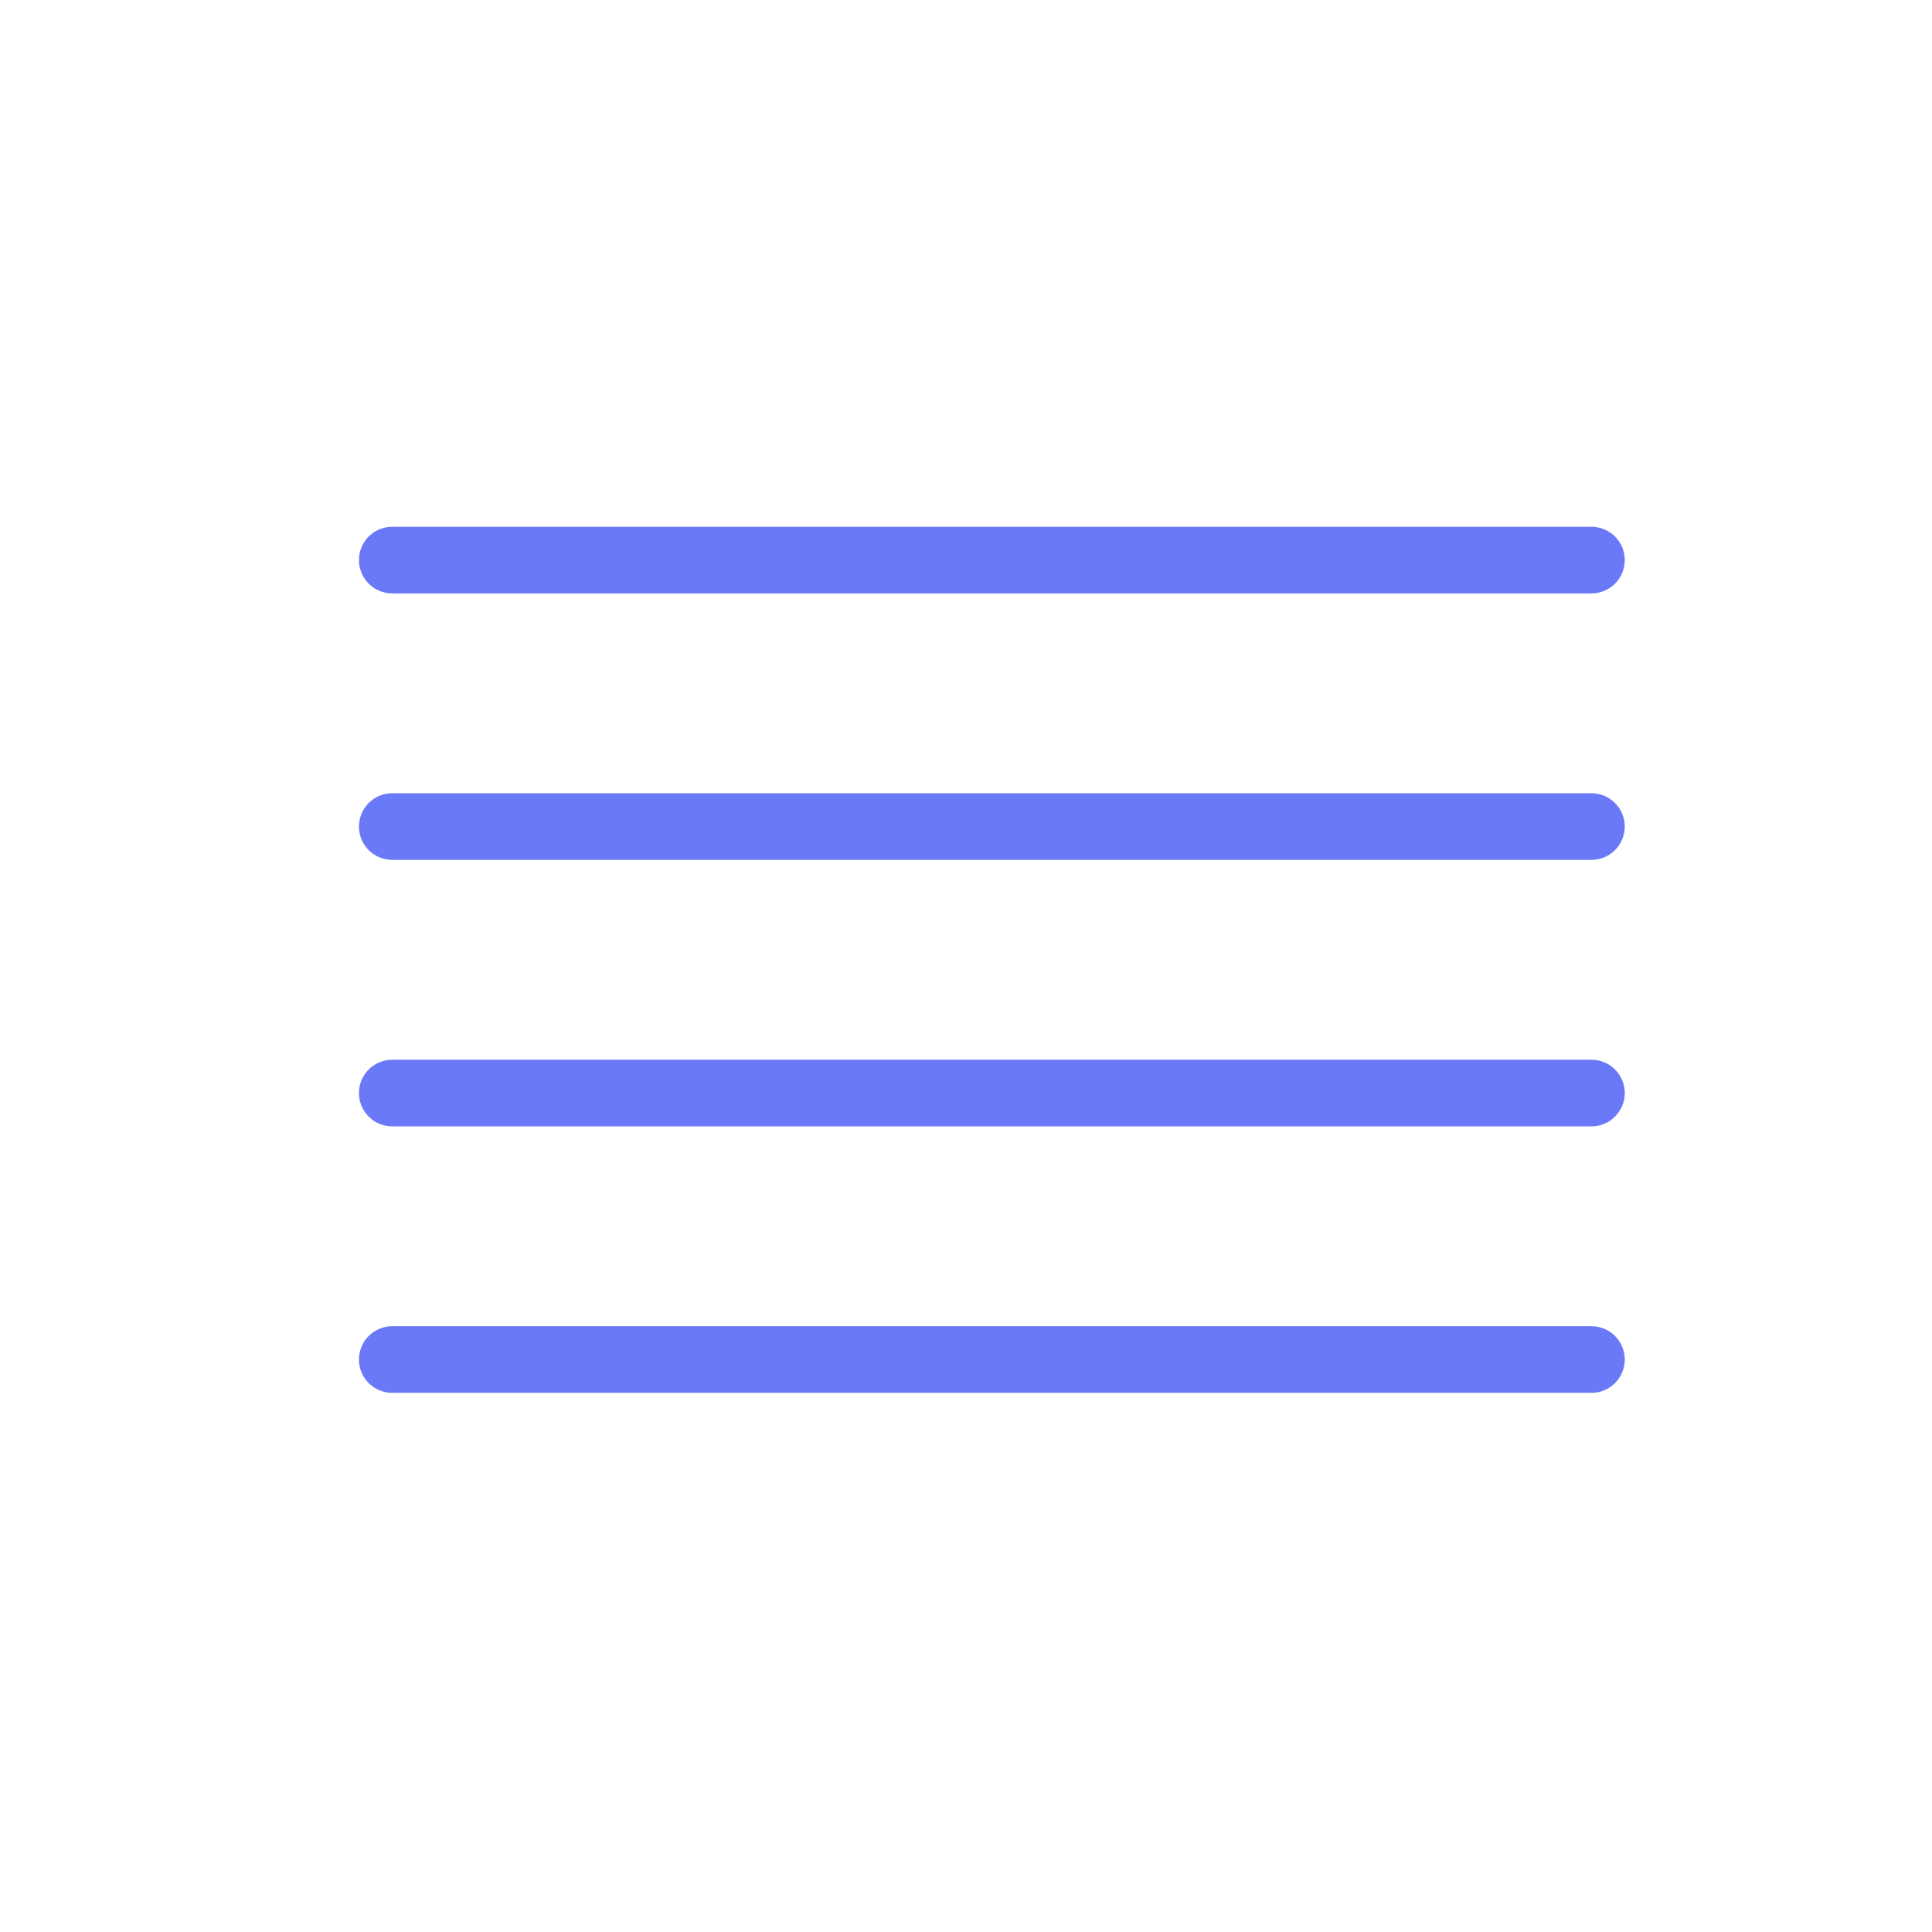 <svg width="29" height="29" viewBox="0 0 29 29" fill="none" xmlns="http://www.w3.org/2000/svg">
<path d="M23.888 12.407H5.888M23.888 8.407H5.888M23.888 16.407H5.888M23.888 20.407H5.888" stroke="#6979F8" stroke-linecap="round" stroke-linejoin="round"/>
</svg>
